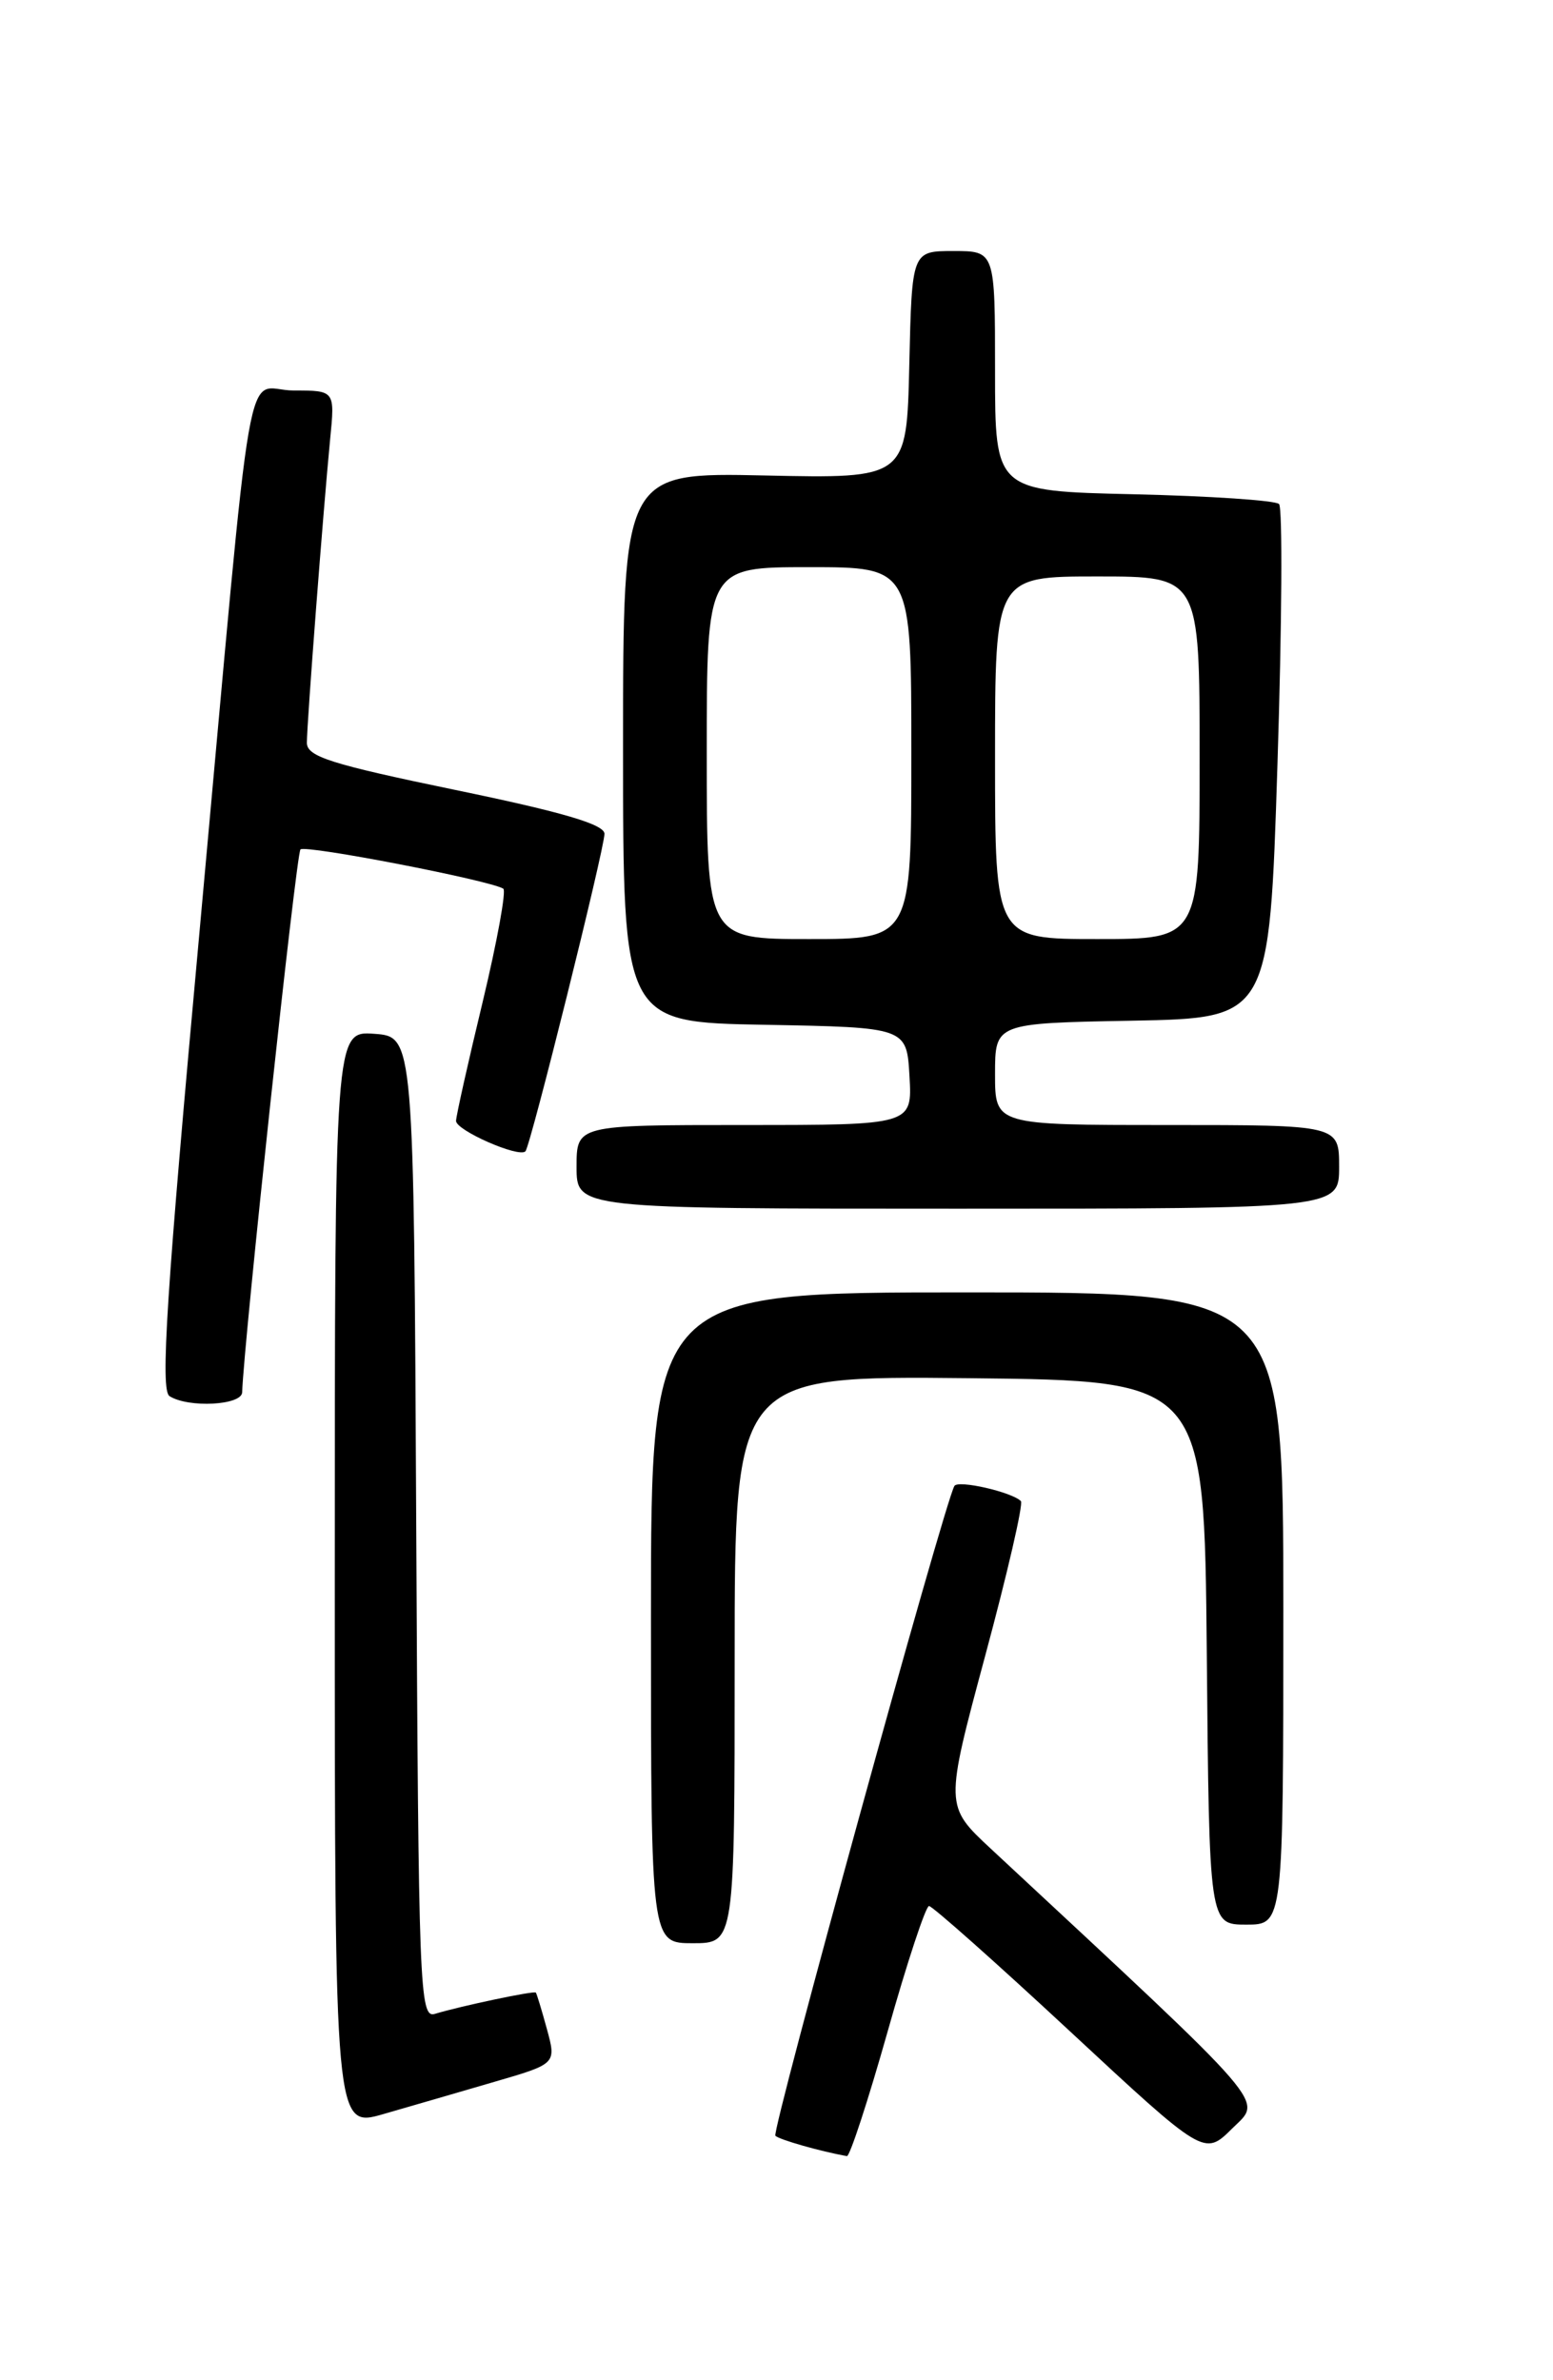 <?xml version="1.0" encoding="UTF-8" standalone="no"?>
<!DOCTYPE svg PUBLIC "-//W3C//DTD SVG 1.1//EN" "http://www.w3.org/Graphics/SVG/1.1/DTD/svg11.dtd" >
<svg xmlns="http://www.w3.org/2000/svg" xmlns:xlink="http://www.w3.org/1999/xlink" version="1.1" viewBox="0 0 167 256">
 <g >
 <path fill="currentColor"
d=" M 95.45 218.50 C 97.54 211.07 99.55 205.00 99.90 205.00 C 100.26 205.00 107.07 211.05 115.03 218.45 C 129.50 231.90 129.50 231.90 132.49 228.94 C 135.75 225.71 137.13 227.30 106.55 198.84 C 101.60 194.23 101.60 194.23 105.94 178.09 C 108.33 169.22 110.06 161.73 109.78 161.45 C 108.80 160.47 103.02 159.15 102.63 159.82 C 101.55 161.65 82.93 229.26 83.38 229.71 C 83.80 230.13 88.19 231.38 91.07 231.90 C 91.38 231.95 93.35 225.93 95.45 218.50 Z  M 53.16 223.91 C 59.83 221.97 59.83 221.97 58.81 218.23 C 58.25 216.18 57.71 214.41 57.62 214.31 C 57.43 214.09 49.53 215.76 46.76 216.60 C 45.12 217.10 45.00 213.98 44.76 164.31 C 44.50 111.50 44.50 111.50 40.25 111.19 C 36.00 110.89 36.00 110.89 36.00 169.89 C 36.00 228.89 36.00 228.89 41.25 227.37 C 44.14 226.54 49.50 224.98 53.16 223.91 Z  M 79.00 178.48 C 79.00 147.97 79.00 147.97 104.25 148.23 C 129.50 148.50 129.50 148.50 129.77 177.75 C 130.03 207.00 130.03 207.00 134.02 207.00 C 138.00 207.00 138.00 207.00 138.00 173.00 C 138.00 139.00 138.00 139.00 104.00 139.00 C 70.00 139.00 70.00 139.00 70.00 174.00 C 70.00 209.00 70.00 209.00 74.50 209.00 C 79.00 209.00 79.00 209.00 79.00 178.48 Z  M 26.04 149.75 C 26.21 144.43 31.85 91.81 32.31 91.36 C 32.83 90.84 52.64 94.67 54.12 95.58 C 54.46 95.78 53.46 101.25 51.91 107.73 C 50.35 114.20 49.06 119.97 49.04 120.55 C 49.00 121.56 55.79 124.55 56.50 123.83 C 57.04 123.29 65.00 91.30 65.00 89.68 C 65.00 88.67 60.52 87.35 49.00 84.97 C 35.58 82.19 33.00 81.38 33.00 79.89 C 33.00 77.78 34.77 54.76 35.50 47.25 C 36.02 42.00 36.02 42.00 31.57 42.00 C 26.18 42.00 27.41 34.93 21.48 99.93 C 17.88 139.28 17.22 149.52 18.23 150.16 C 20.26 151.45 26.00 151.15 26.04 149.75 Z  M 144.00 125.50 C 144.00 121.00 144.00 121.00 125.50 121.00 C 107.00 121.00 107.00 121.00 107.00 115.53 C 107.00 110.05 107.00 110.05 121.75 109.78 C 136.50 109.50 136.50 109.50 137.37 82.21 C 137.85 67.19 137.93 54.59 137.54 54.21 C 137.15 53.82 130.12 53.35 121.92 53.16 C 107.00 52.82 107.00 52.82 107.00 39.91 C 107.00 27.00 107.00 27.00 102.53 27.00 C 98.06 27.00 98.06 27.00 97.78 39.24 C 97.50 51.47 97.50 51.47 82.25 51.14 C 67.00 50.81 67.00 50.81 67.00 80.38 C 67.00 109.95 67.00 109.95 82.25 110.22 C 97.50 110.50 97.50 110.50 97.80 115.75 C 98.10 121.00 98.10 121.00 80.05 121.00 C 62.00 121.00 62.00 121.00 62.00 125.50 C 62.00 130.00 62.00 130.00 103.00 130.00 C 144.00 130.00 144.00 130.00 144.00 125.50 Z  M 76.00 81.00 C 76.00 61.00 76.00 61.00 87.00 61.00 C 98.00 61.00 98.00 61.00 98.00 81.00 C 98.00 101.00 98.00 101.00 87.00 101.00 C 76.00 101.00 76.00 101.00 76.00 81.00 Z  M 107.00 81.50 C 107.00 62.00 107.00 62.00 118.00 62.00 C 129.00 62.00 129.00 62.00 129.00 81.50 C 129.00 101.00 129.00 101.00 118.00 101.00 C 107.00 101.00 107.00 101.00 107.00 81.50 Z "/>
</g>
</svg>